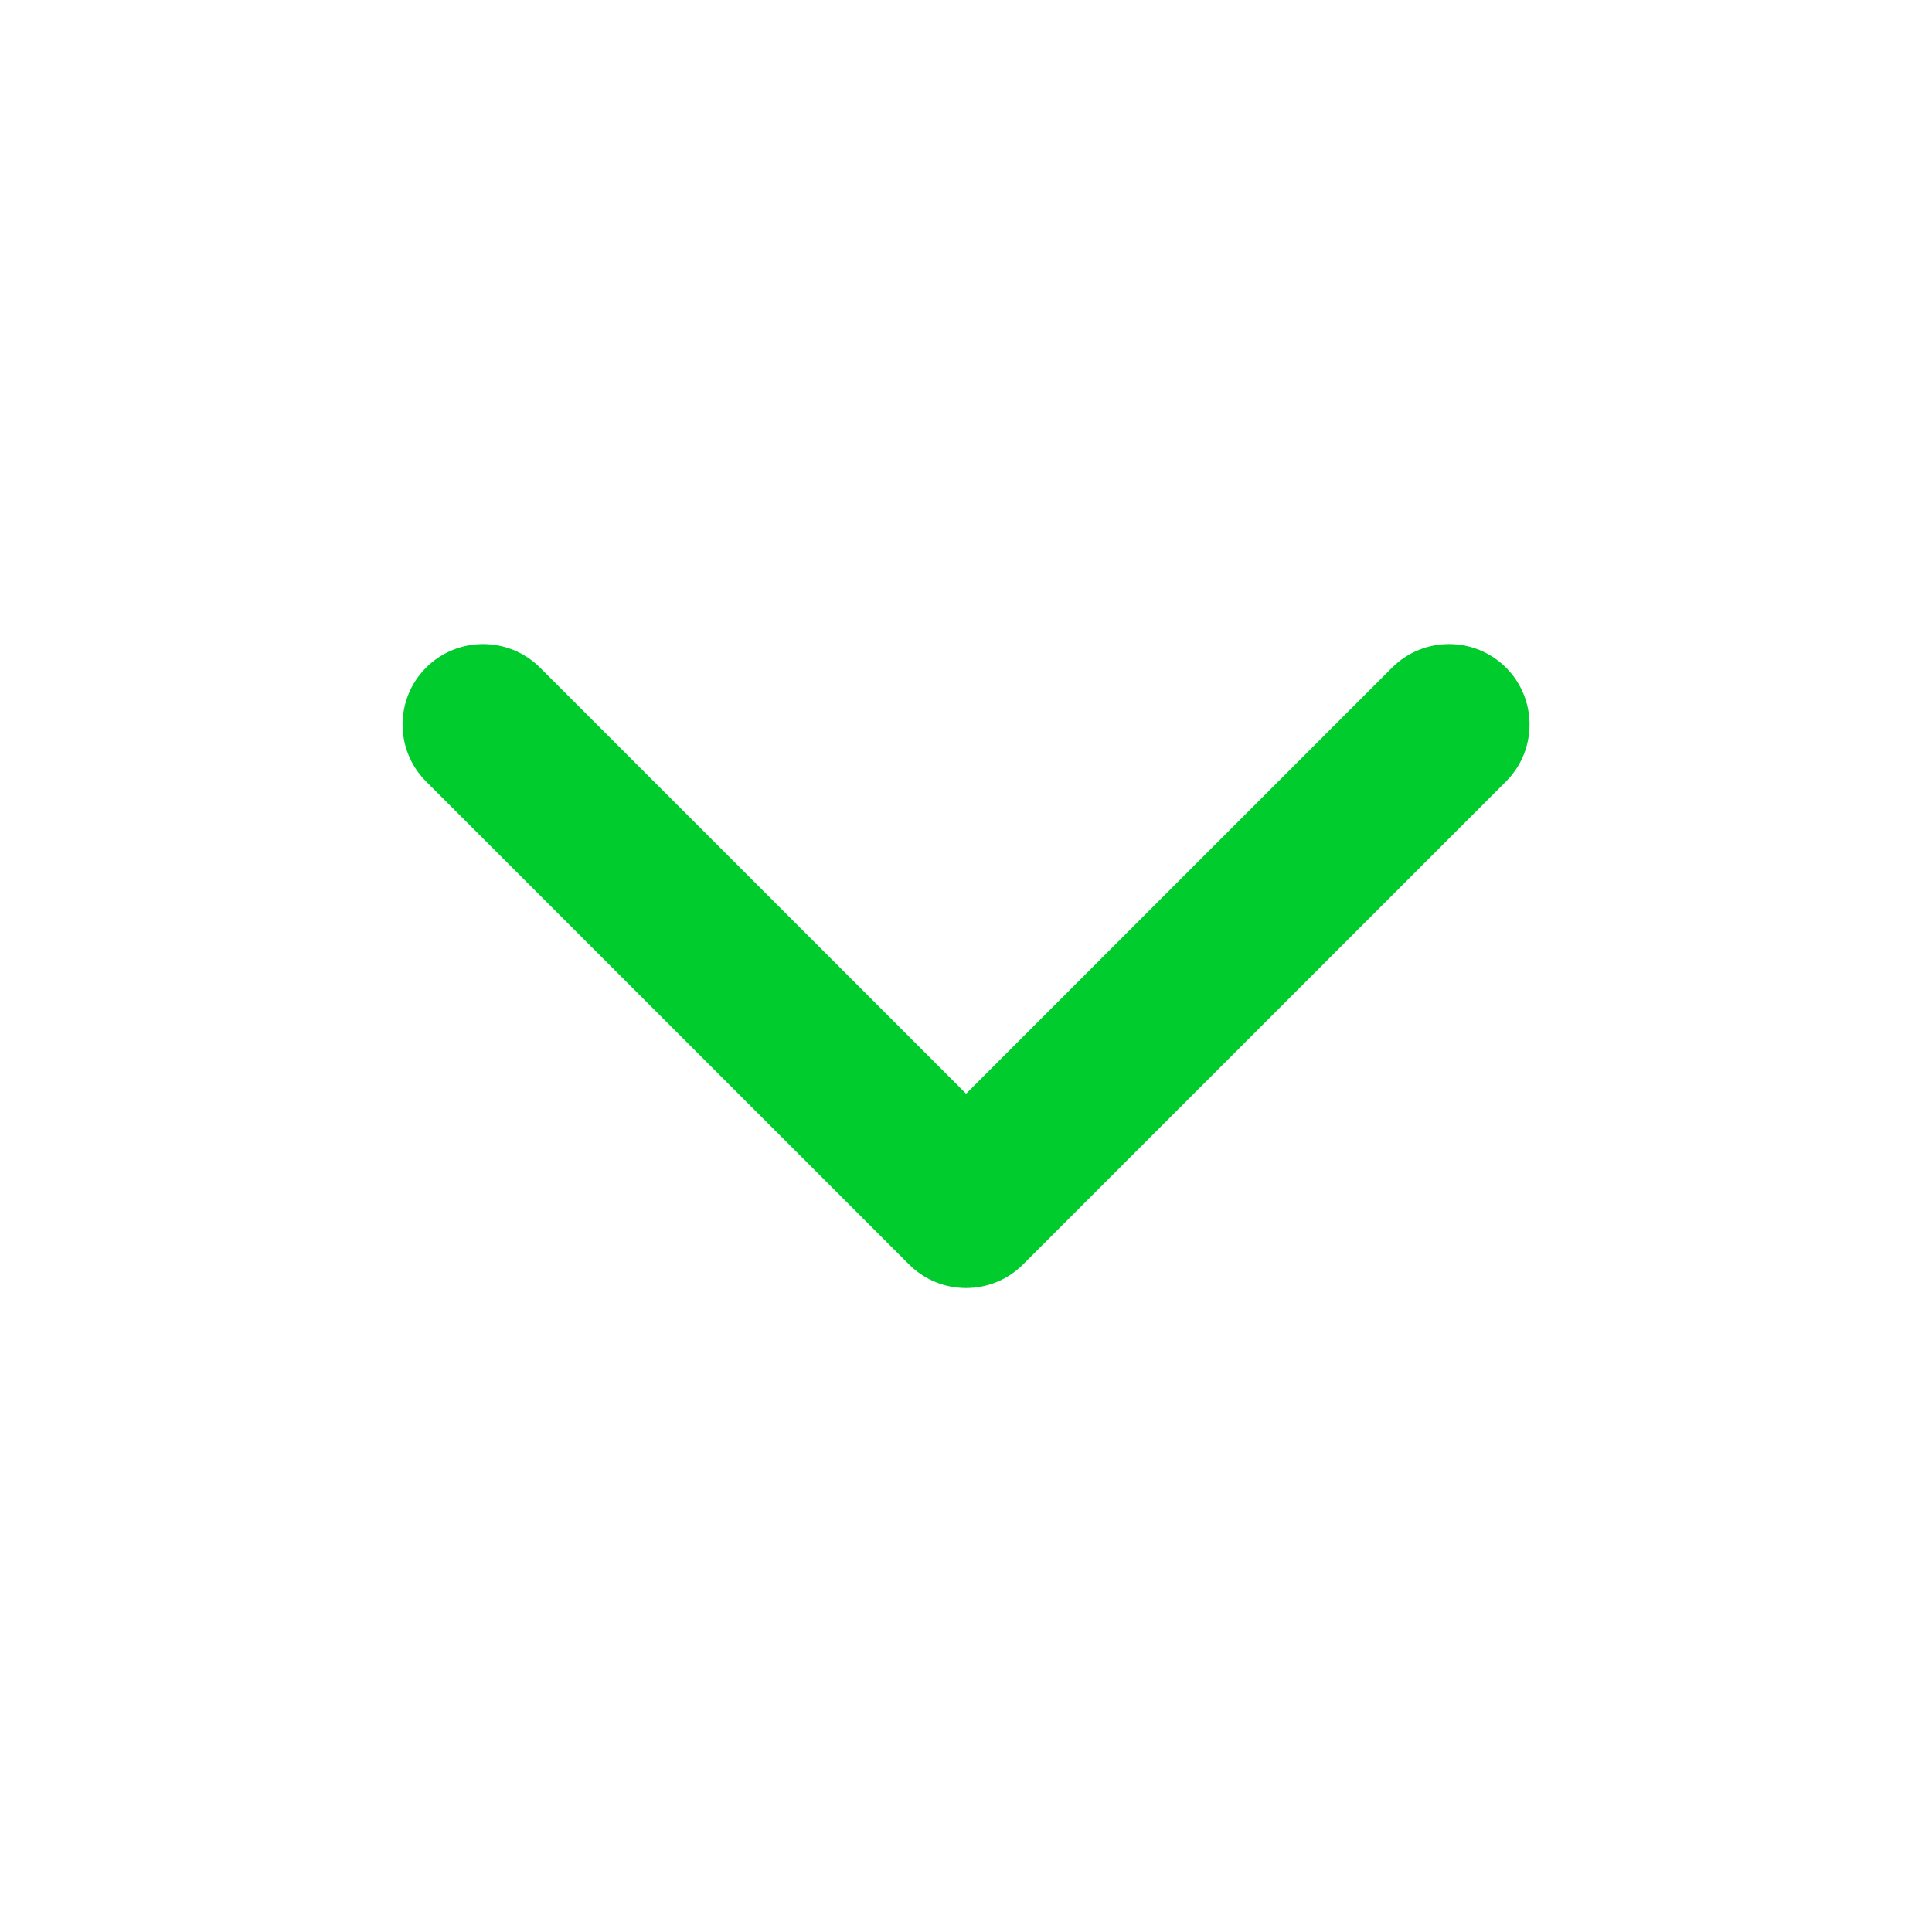 <svg width="20" height="20" viewBox="0 0 20 20" fill="none" xmlns="http://www.w3.org/2000/svg">
<g id="&#208;&#152;&#208;&#186;&#208;&#190;&#208;&#189;&#208;&#186;&#208;&#176;">
<path id="Vector (Stroke)" fill-rule="evenodd" clip-rule="evenodd" d="M4.411 6.911C4.737 6.586 5.264 6.586 5.59 6.911L10.001 11.322L14.411 6.911C14.737 6.586 15.264 6.586 15.59 6.911C15.915 7.237 15.915 7.764 15.59 8.09L10.59 13.09C10.264 13.415 9.737 13.415 9.411 13.09L4.411 8.09C4.086 7.764 4.086 7.237 4.411 6.911Z" fill="#00CC2D"/>
</g>
</svg>
